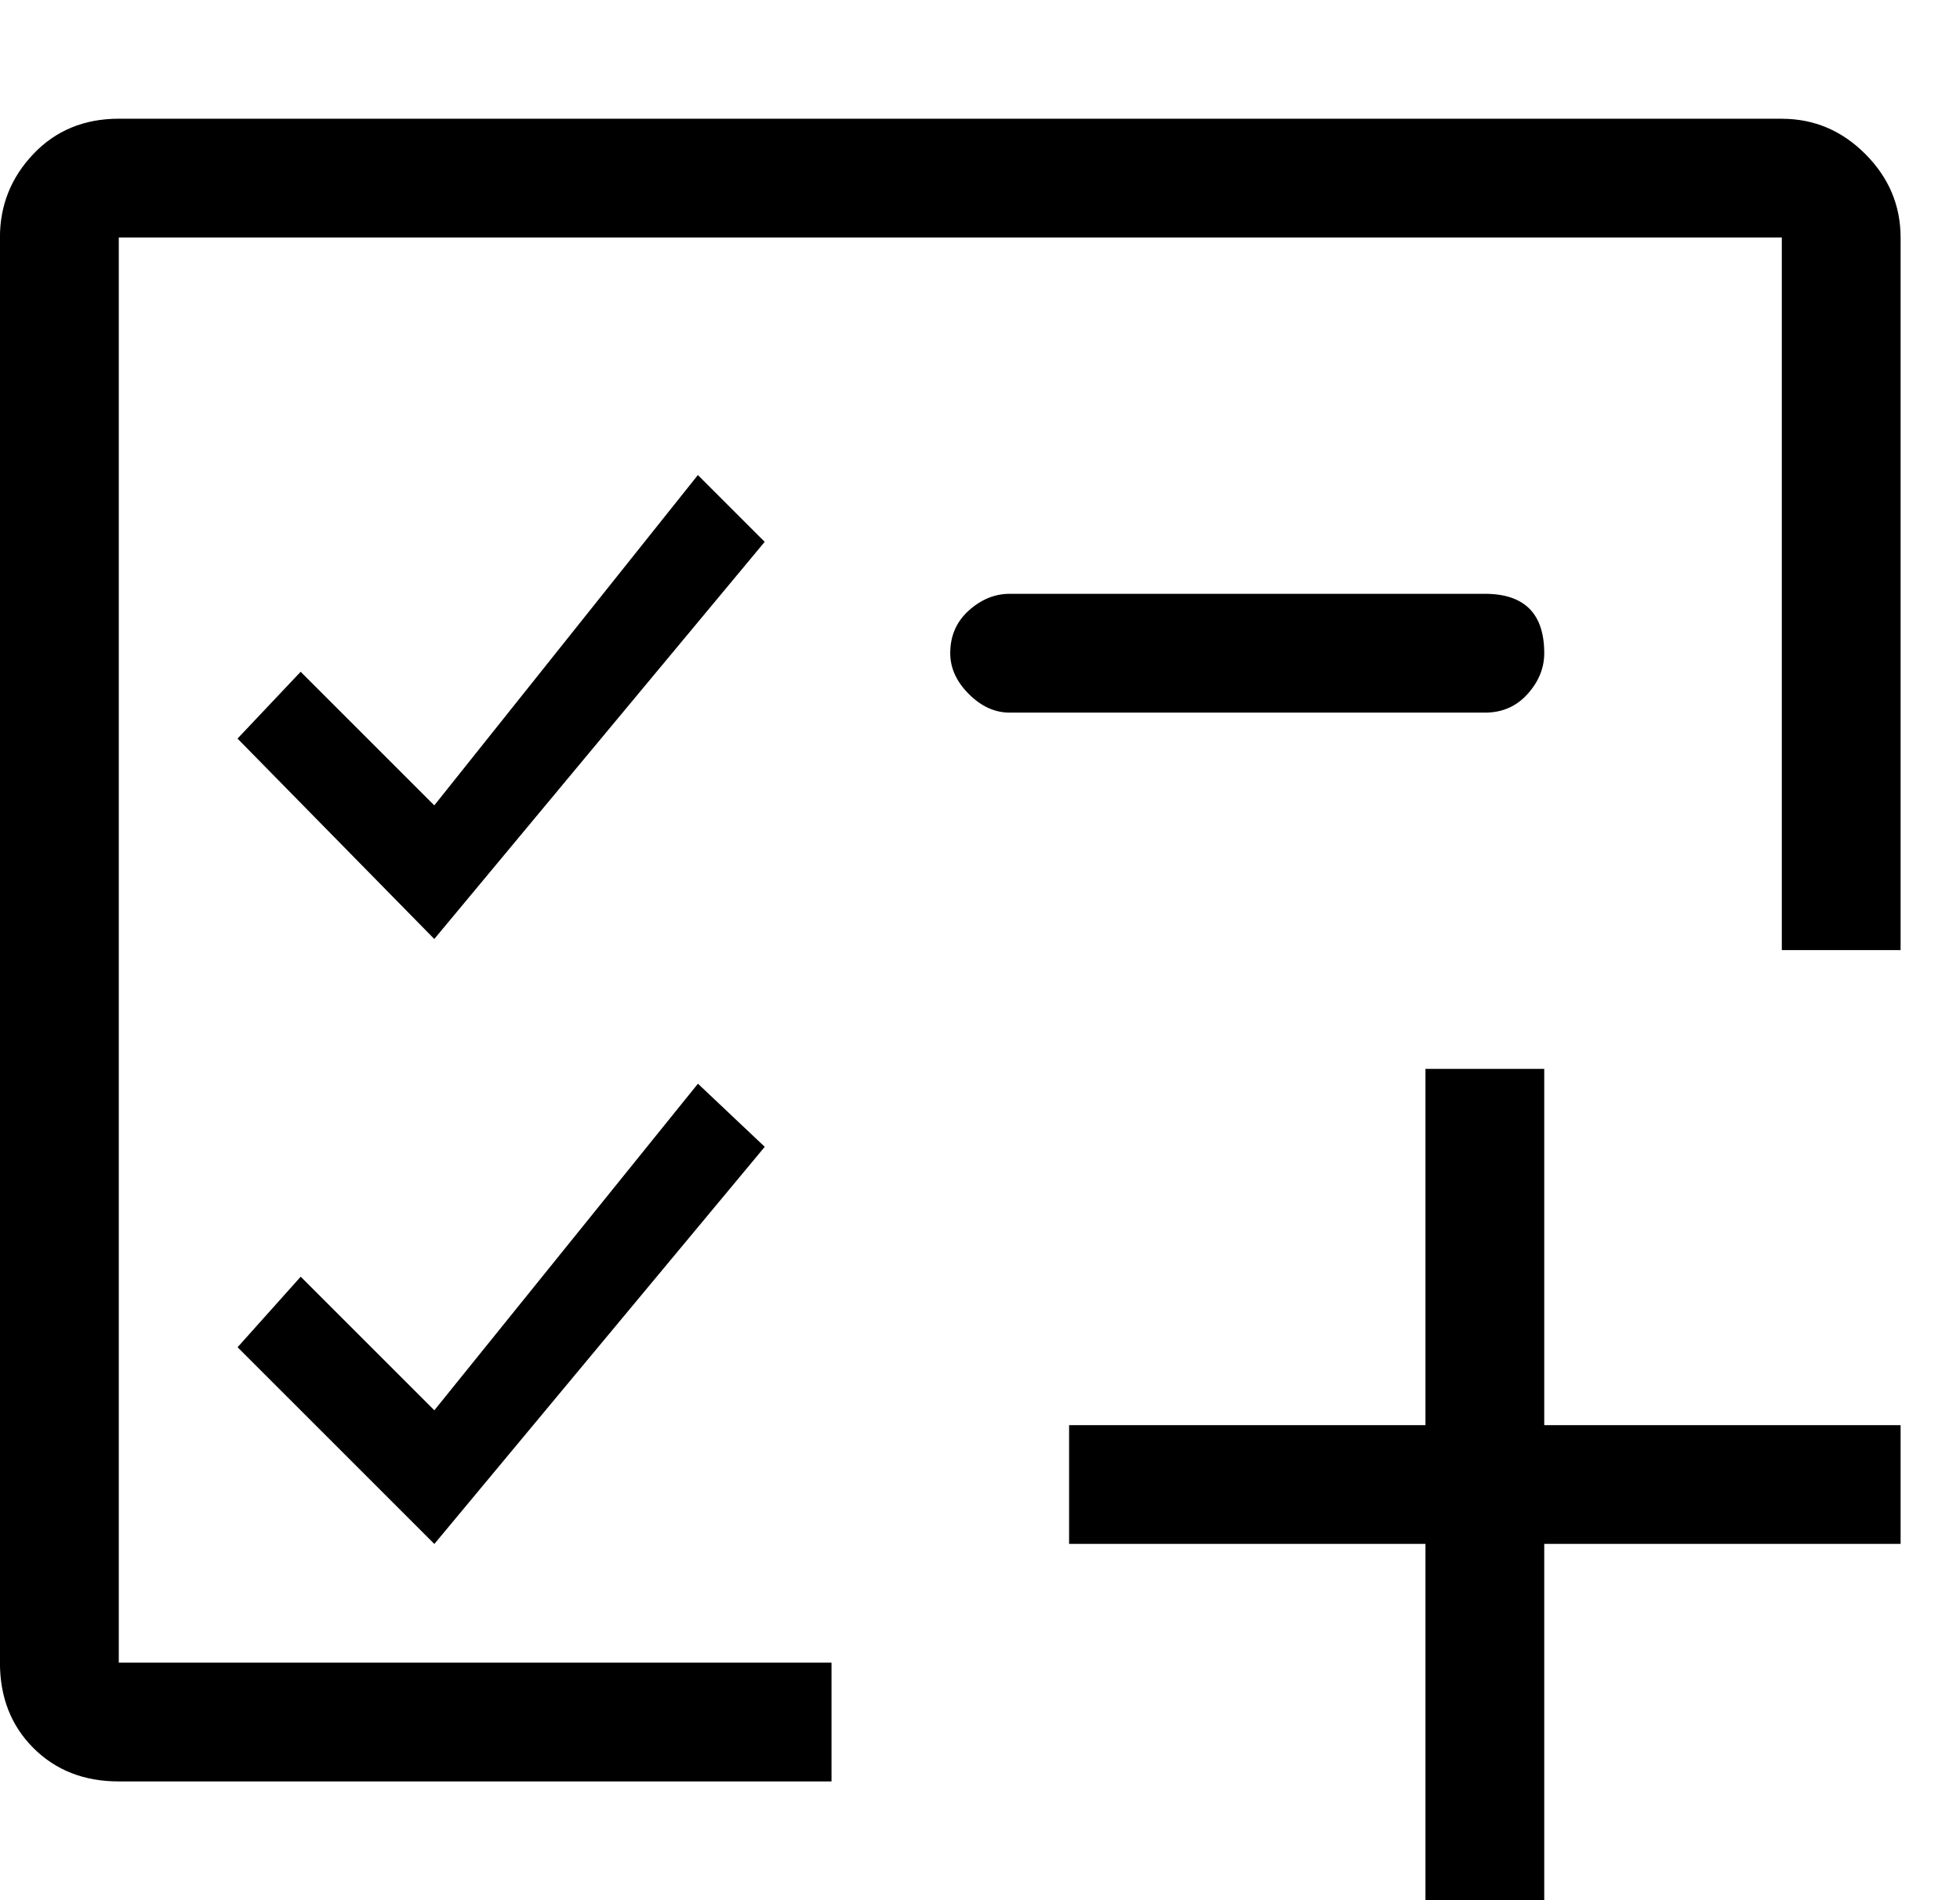 <!-- Generated by IcoMoon.io -->
<svg version="1.1" xmlns="http://www.w3.org/2000/svg" width="33" height="32" viewBox="0 0 33 32">
<title>uniE1A5</title>
<path d="M26 24h6v2h-6v6h-2v-6h-6v-2h6v-6h2v6zM30 2q0.813 0 1.406 0.594t0.594 1.406v12h-2v-12h-28v24h12v2h-12q-0.875 0-1.438-0.563t-0.563-1.438v-24q0-0.813 0.563-1.406t1.438-0.594h28zM12.875 9.125l-5.563 6.688-3.313-3.375 1.063-1.125 2.25 2.25 4.438-5.563zM7.313 23.75l4.438-5.5 1.125 1.063-5.563 6.688-3.313-3.313 1.063-1.188zM25 10q1 0 1 1 0 0.375-0.281 0.688t-0.719 0.313h-8q-0.375 0-0.688-0.313t-0.313-0.688q0-0.438 0.313-0.719t0.688-0.281h8z"></path>
</svg>
